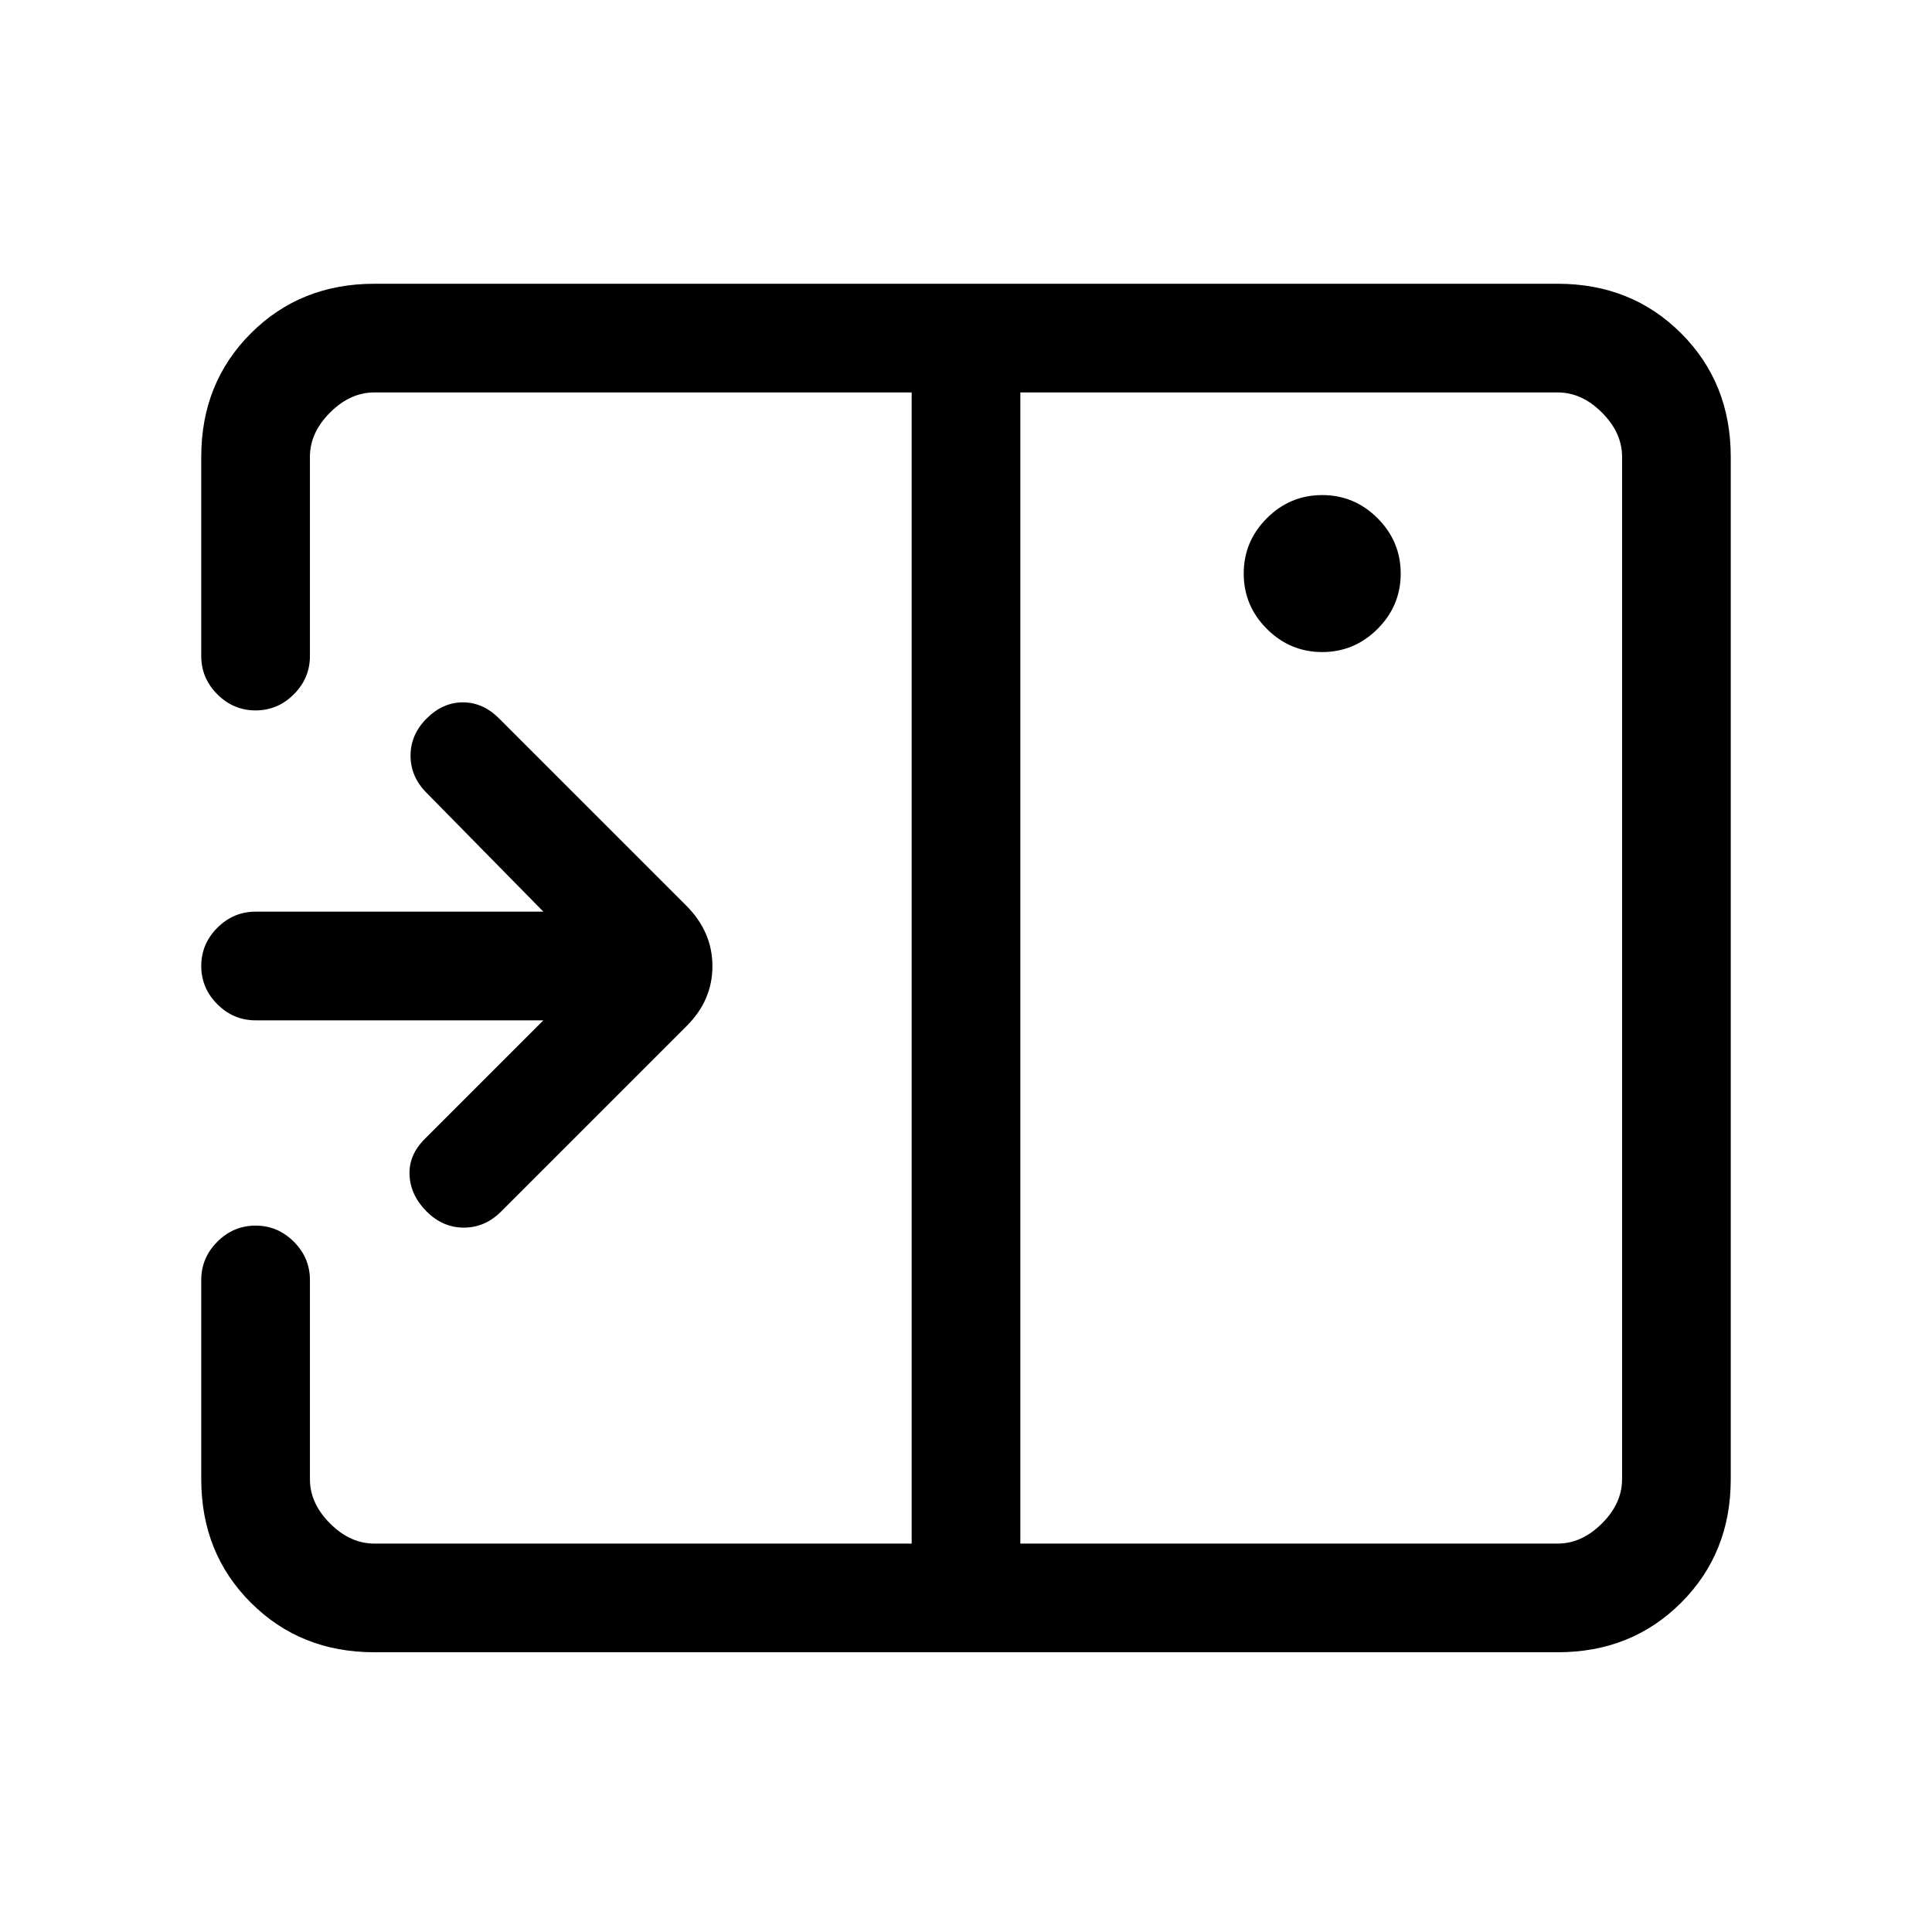 <svg xmlns="http://www.w3.org/2000/svg" height="24" viewBox="0 -960 960 960" width="24"><path d="m249-358 92-92q13-12.82 13-29.91T341-510l-93-93q-8-8-18-8t-18 8q-8 8-8 18.5t8 18.5l58 59H127q-11 0-19 8t-8 19q0 11 8 19t19 8h143l-59 59q-8 8-7.5 18t8.5 18q8 8 18.5 8t18.5-8Zm408-278q16 0 27.5-11.5T696-675q0-16-11.5-27.5T657-714q-16 0-27.5 11.5T618-675q0 16 11.5 27.5T657-636ZM507-193h267q12 0 22-10t10-22v-508q0-12-10-22t-22-10H507v572Zm-321 54q-36.73 0-61.36-24.64Q100-188.27 100-225v-99q0-11 8-19t19-8q11 0 19 8t8 19v99q0 12 10 22t22 10h267v-572H186q-12 0-22 10t-10 22v99q0 11-8 19t-19 8q-11 0-19-8t-8-19v-99q0-36.72 24.64-61.36Q149.27-819 186-819h588q36.72 0 61.36 24.64T860-733v508q0 36.73-24.64 61.36Q810.72-139 774-139H186Zm267-594v-32 572-540Z"/></svg>